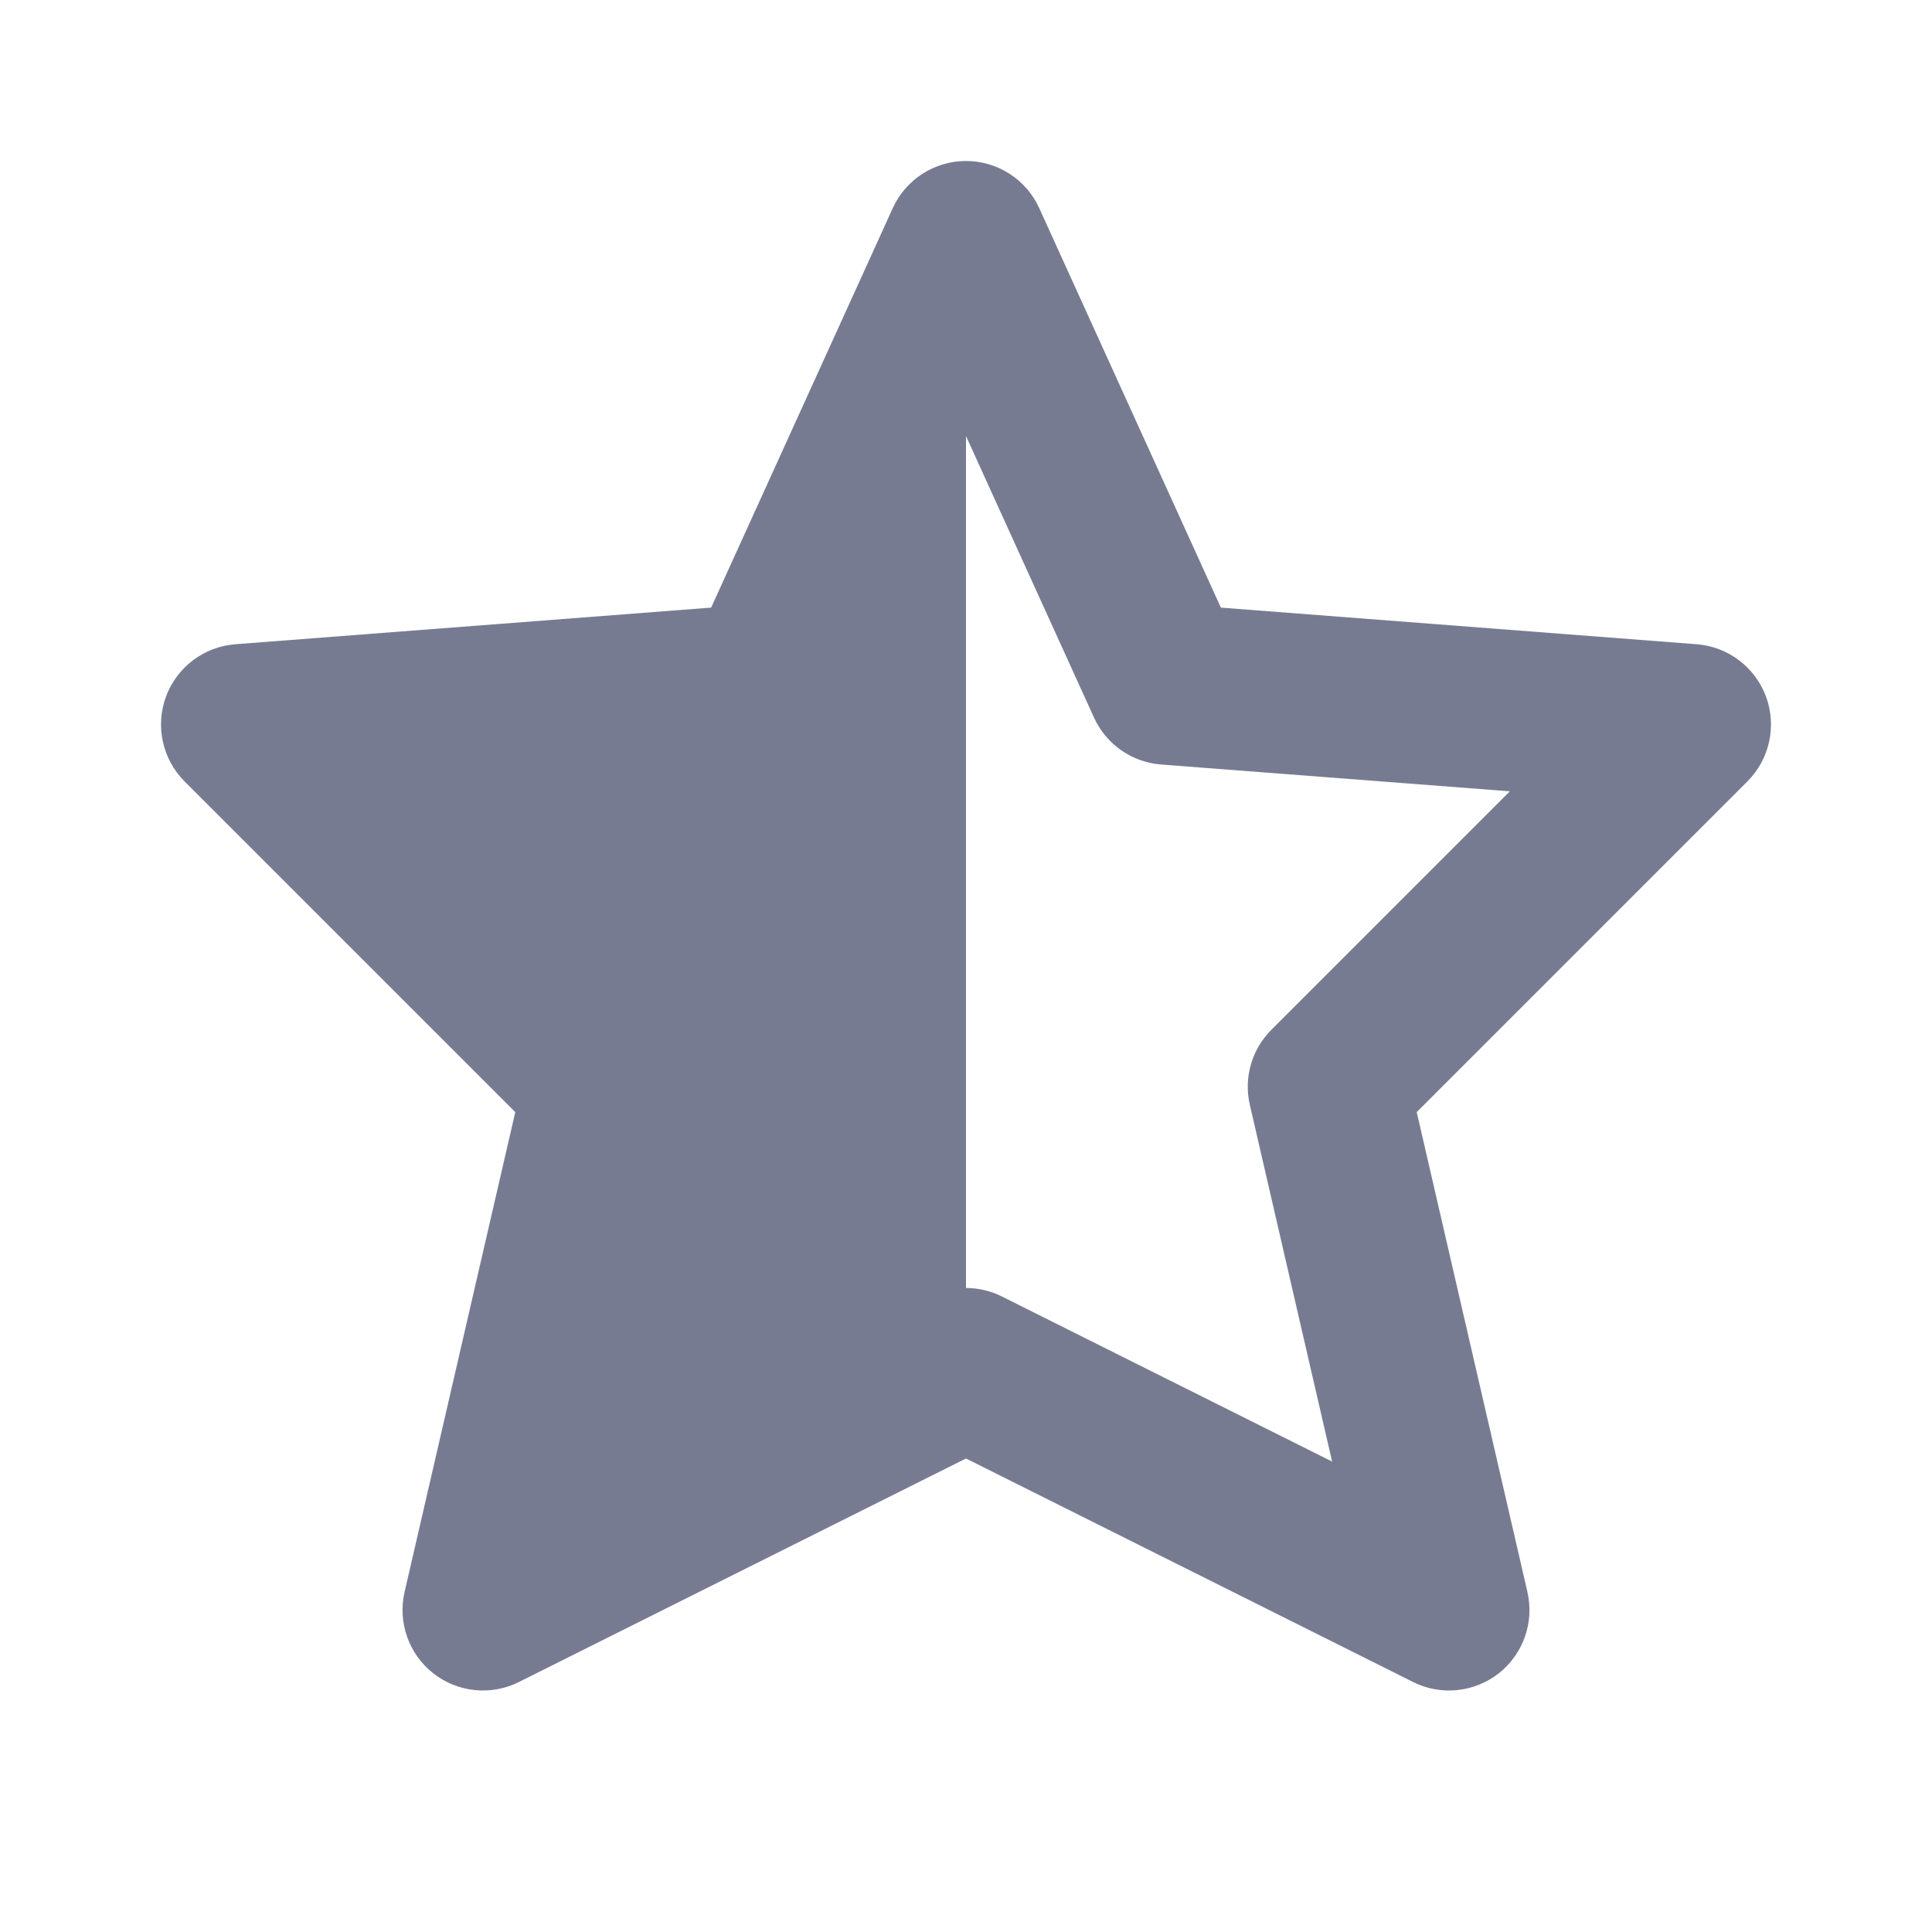 <svg width="24" height="24" viewBox="0 0 24 24" fill="none" xmlns="http://www.w3.org/2000/svg">
<path fill-rule="evenodd" clip-rule="evenodd" d="M12.91 2.586C12.748 2.229 12.392 2 12 2C11.608 2 11.252 2.229 11.09 2.586L8.834 7.548L2.923 8.003C2.534 8.033 2.198 8.287 2.062 8.653C1.927 9.019 2.017 9.431 2.293 9.707L6.401 13.815L5.026 19.775C4.939 20.152 5.077 20.546 5.381 20.786C5.686 21.025 6.101 21.068 6.447 20.894L12 18.118L17.553 20.894C17.899 21.068 18.314 21.025 18.619 20.786C18.923 20.546 19.061 20.152 18.974 19.775L17.599 13.815L21.707 9.707C21.983 9.431 22.073 9.019 21.938 8.653C21.802 8.287 21.466 8.033 21.077 8.003L15.166 7.548L12.91 2.586ZM12 5.417V16C12.153 16 12.306 16.035 12.447 16.106L16.548 18.156L15.526 13.725C15.448 13.389 15.549 13.037 15.793 12.793L18.756 9.83L14.423 9.497C14.06 9.469 13.741 9.246 13.59 8.914L12 5.417Z" fill="#777B92"/>
</svg>
